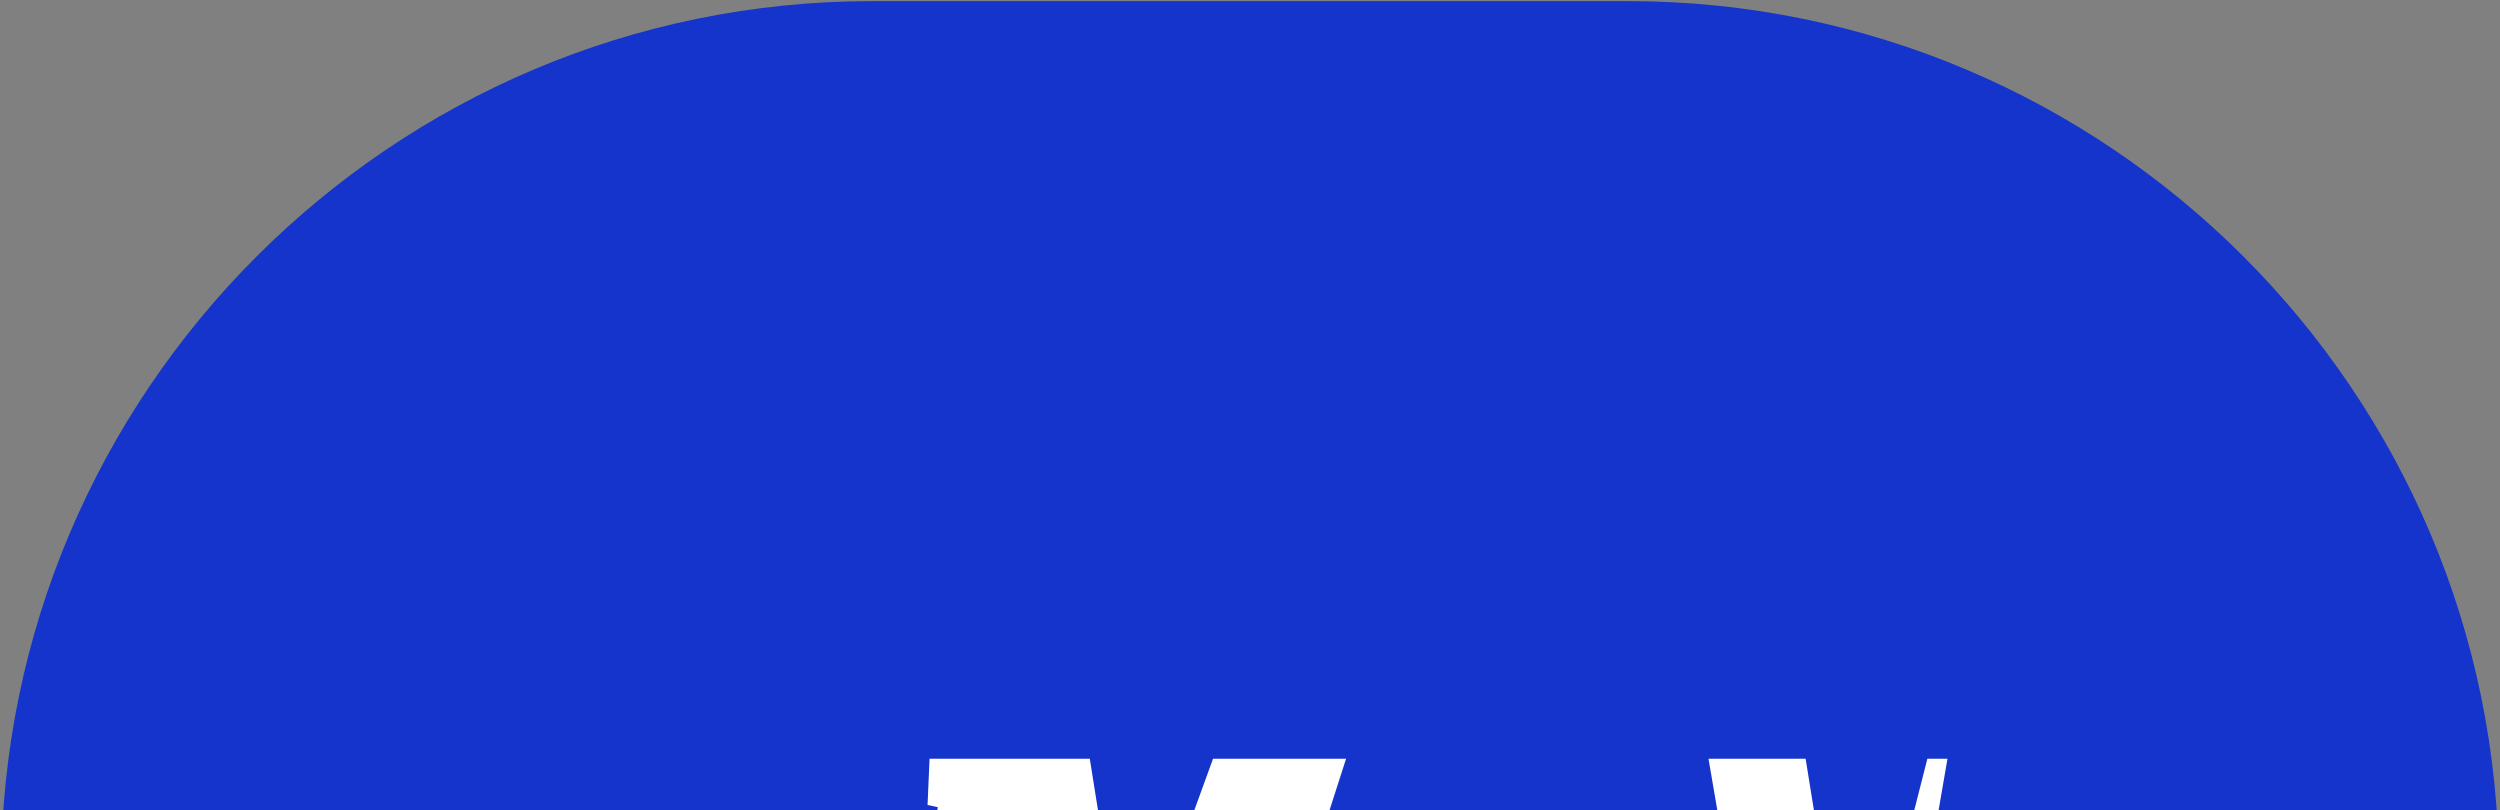 <?xml version="1.0" encoding="UTF-8"?>
<svg width="1000px" height="324px" viewBox="0 0 1000 324" version="1.1" xmlns="http://www.w3.org/2000/svg">
    <rect x="0" y="0" width="1000" height="324" fill="#808080" stroke="none"/>
    <g stroke="none" stroke-width="1" fill="none" fill-rule="evenodd">
        <g fill-rule="nonzero">
            <path d="M651.19,0.45 L348.81,0.45 C156.76,0.45 0.45,156.76 0.45,348.81 L0.45,651.19 C0.45,843.24 156.76,999.55 348.81,999.55 L651.19,999.55 C843.24,999.55 999.55,843.24 999.55,651.19 L999.55,348.81 C999.55,156.76 843.24,0.45 651.19,0.45 Z" fill="#1434CB"/>
            <path d="M416.43,303.5 L385.11,470.92 L347.46,470.92 L378.77,303.5 L416.43,303.5 Z M606.21,381.77 C597.78,378.15 584.49,374.13 567.06,374.13 C524.94,374.13 495.27,396.21 495.07,427.33 C494.88,449.81 516.35,462.29 532.54,469.47 C549.13,476.85 555.22,481.67 555.22,488.24 C555.02,498.49 542.34,503.1 530.47,503.1 C513.44,503.1 503.99,499.89 490.11,493.32 L484.81,490.71 L478.92,523.97 C489.17,528.79 508.82,532.8 529.27,533 C574.24,533 603.31,511.32 603.71,478.26 C603.91,460.68 592.86,447.19 566.27,436.14 C550.47,429.17 540.83,424.35 540.83,416.77 C541.02,409.79 548.93,402.62 567.26,402.62 C582.46,402.62 593.71,405.83 602.34,409.24 L606.21,410.85 L612.1,378.39 L606.21,381.77 Z M778.99,303.5 L750.12,470.92 L712.07,470.92 L683.4,303.5 L722.25,303.5 L739.87,412.95 L741.47,421.94 L743.07,412.95 L770.95,303.5 L778.99,303.5 Z M538.43,303.5 L484.61,470.92 L445.37,470.92 L418.68,346.83 C417.08,340.26 415.68,337.85 410.57,334.84 C401.94,329.82 385.51,325 371.02,321.99 L371.82,303.5 L435.92,303.5 L450.92,397.82 L485.21,303.5 L538.43,303.5 Z" fill="#FFFFFF"/>
        </g>
    </g>
</svg> 